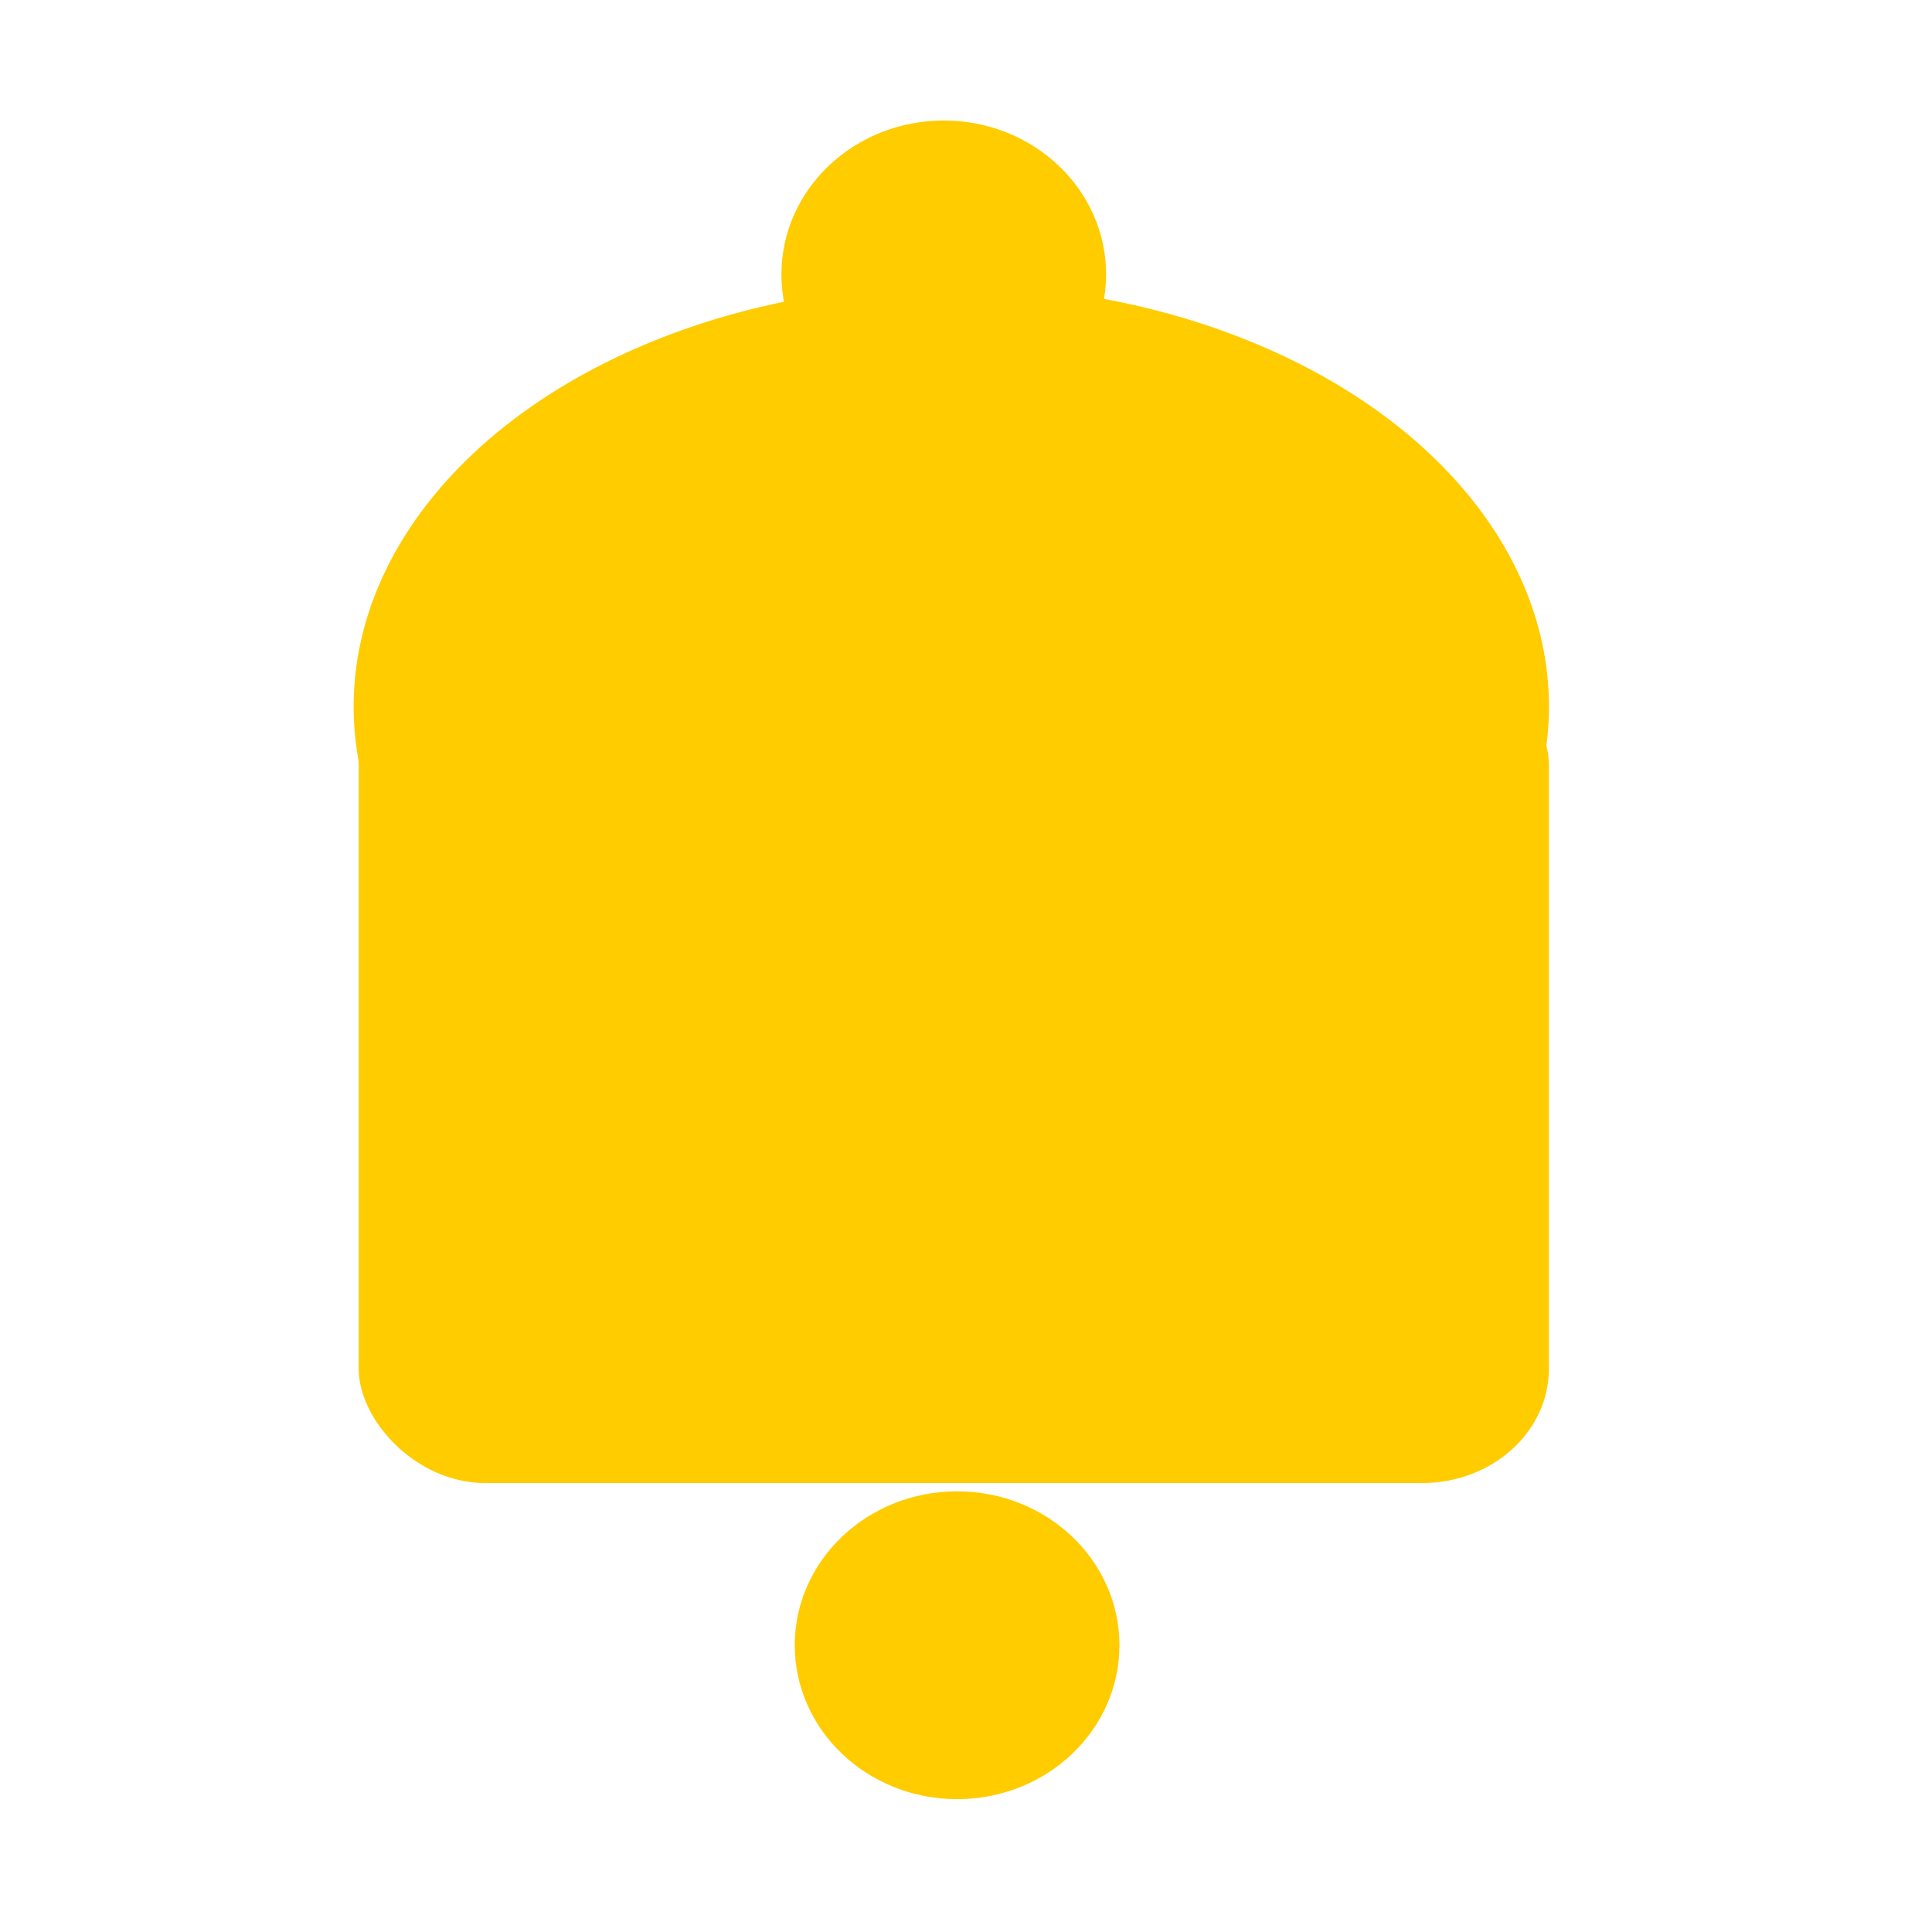 <?xml version="1.0" encoding="UTF-8" standalone="no"?>
<!-- Created with Inkscape (http://www.inkscape.org/) -->

<svg
   xmlns:dc="http://purl.org/dc/elements/1.1/"
   xmlns:cc="http://creativecommons.org/ns#"
   xmlns:rdf="http://www.w3.org/1999/02/22-rdf-syntax-ns#"
   xmlns:svg="http://www.w3.org/2000/svg"
   xmlns="http://www.w3.org/2000/svg"
   xmlns:sodipodi="http://sodipodi.sourceforge.net/DTD/sodipodi-0.dtd"
   xmlns:inkscape="http://www.inkscape.org/namespaces/inkscape"
   width="40mm"
   height="40mm"
   viewBox="0 0 40 40"
   version="1.1"
   id="svg8"
   inkscape:version="0.92.4 (5da689c313, 2019-01-14)"
   sodipodi:docname="bellicon.svg">
  <defs
     id="defs2">
    <inkscape:perspective
       sodipodi:type="inkscape:persp3d"
       inkscape:vp_x="0 : 20 : 1"
       inkscape:vp_y="0 : 1000 : 0"
       inkscape:vp_z="40 : 20 : 1"
       inkscape:persp3d-origin="20 : 13.333333 : 1"
       id="perspective817" />
    <clipPath
       clipPathUnits="userSpaceOnUse"
       id="clipPath999-1">
      <path
         style="opacity:1;fill:#ececec;fill-opacity:0.424;fill-rule:nonzero;stroke:#80b5e9;stroke-width:0;stroke-linecap:butt;stroke-linejoin:round;stroke-miterlimit:4.5;stroke-dasharray:none;stroke-dashoffset:24.131;stroke-opacity:1;paint-order:markers stroke fill"
         id="path1001-3"
         sodipodi:type="arc"
         sodipodi:cx="239.44507"
         sodipodi:cy="-89.196609"
         sodipodi:rx="14.999999"
         sodipodi:ry="14.999999"
         sodipodi:start="0"
         sodipodi:end="3.1415927"
         sodipodi:open="true"
         d="m 254.445,-89.197 a 15,15 0 0 1 -7.5,12.99 15,15 0 0 1 -15,0 15,15 0 0 1 -7.5,-12.99"
         inkscape:transform-center-y="-0.66998093"
         transform="rotate(114.398)"
         inkscape:transform-center-x="4.4023438" />
    </clipPath>
    <clipPath
       clipPathUnits="userSpaceOnUse"
       id="clipPath999">
      <path
         style="opacity:1;fill:#ececec;fill-opacity:0.424;fill-rule:nonzero;stroke:#80b5e9;stroke-width:0;stroke-linecap:butt;stroke-linejoin:round;stroke-miterlimit:4.5;stroke-dasharray:none;stroke-dashoffset:24.131;stroke-opacity:1;paint-order:markers stroke fill"
         id="path1001"
         sodipodi:type="arc"
         sodipodi:cx="239.44507"
         sodipodi:cy="-89.196609"
         sodipodi:rx="14.999999"
         sodipodi:ry="14.999999"
         sodipodi:start="0"
         sodipodi:end="3.1415927"
         sodipodi:open="true"
         d="m 254.445,-89.197 a 15,15 0 0 1 -7.5,12.99 15,15 0 0 1 -15,0 15,15 0 0 1 -7.5,-12.99"
         inkscape:transform-center-y="-0.66998093"
         transform="rotate(114.398)"
         inkscape:transform-center-x="4.4023438" />
    </clipPath>
  </defs>
  <sodipodi:namedview
     id="base"
     pagecolor="#ffffff"
     bordercolor="#666666"
     borderopacity="1.0"
     inkscape:pageopacity="0.0"
     inkscape:pageshadow="2"
     inkscape:zoom="1.4"
     inkscape:cx="33.602669"
     inkscape:cy="149.22225"
     inkscape:document-units="mm"
     inkscape:current-layer="layer1"
     showgrid="false"
     inkscape:showpageshadow="false"
     inkscape:window-width="1366"
     inkscape:window-height="745"
     inkscape:window-x="-8"
     inkscape:window-y="-8"
     inkscape:window-maximized="1" />
  <g
     inkscape:label="Layer 1"
     inkscape:groupmode="layer"
     id="layer1"
     transform="translate(0,-257)">
    <g
       id="g3754"
       transform="translate(0.756,0.945)">
      <g
         transform="matrix(0.936,0,0,0.843,0.422,40.648)"
         id="g3747">
        <ellipse
           style="opacity:1;fill:#ffcc00;fill-opacity:1;fill-rule:nonzero;stroke:#216bf3;stroke-width:0;stroke-linecap:butt;stroke-linejoin:round;stroke-miterlimit:4.5;stroke-dasharray:none;stroke-dashoffset:24.131;stroke-opacity:1;paint-order:markers stroke fill"
           id="path3718-8"
           cx="19.912"
           cy="295.931"
           rx="3.591"
           ry="3.78" />
        <rect
           style="opacity:1;fill:#ffcc00;fill-opacity:1;fill-rule:nonzero;stroke:#216bf3;stroke-width:0;stroke-linecap:butt;stroke-linejoin:round;stroke-miterlimit:4.5;stroke-dasharray:none;stroke-dashoffset:24.131;stroke-opacity:1;paint-order:markers stroke fill"
           id="rect3714"
           width="26.326"
           height="20.446"
           x="6.676"
           y="271.502"
           ry="2.806" />
        <ellipse
           style="opacity:1;fill:#ffcc00;fill-opacity:1;fill-rule:nonzero;stroke:#216bf3;stroke-width:0;stroke-linecap:butt;stroke-linejoin:round;stroke-miterlimit:4.5;stroke-dasharray:none;stroke-dashoffset:24.131;stroke-opacity:1;paint-order:markers stroke fill"
           id="path3716"
           cx="19.784"
           cy="272.878"
           rx="13.22"
           ry="10.357" />
        <ellipse
           style="opacity:1;fill:#ffcc00;fill-opacity:1;fill-rule:nonzero;stroke:#216bf3;stroke-width:0;stroke-linecap:butt;stroke-linejoin:round;stroke-miterlimit:4.5;stroke-dasharray:none;stroke-dashoffset:24.131;stroke-opacity:1;paint-order:markers stroke fill"
           id="path3718"
           cx="19.617"
           cy="262.264"
           rx="3.591"
           ry="3.78" />
      </g>
    </g>
  </g>
</svg>

